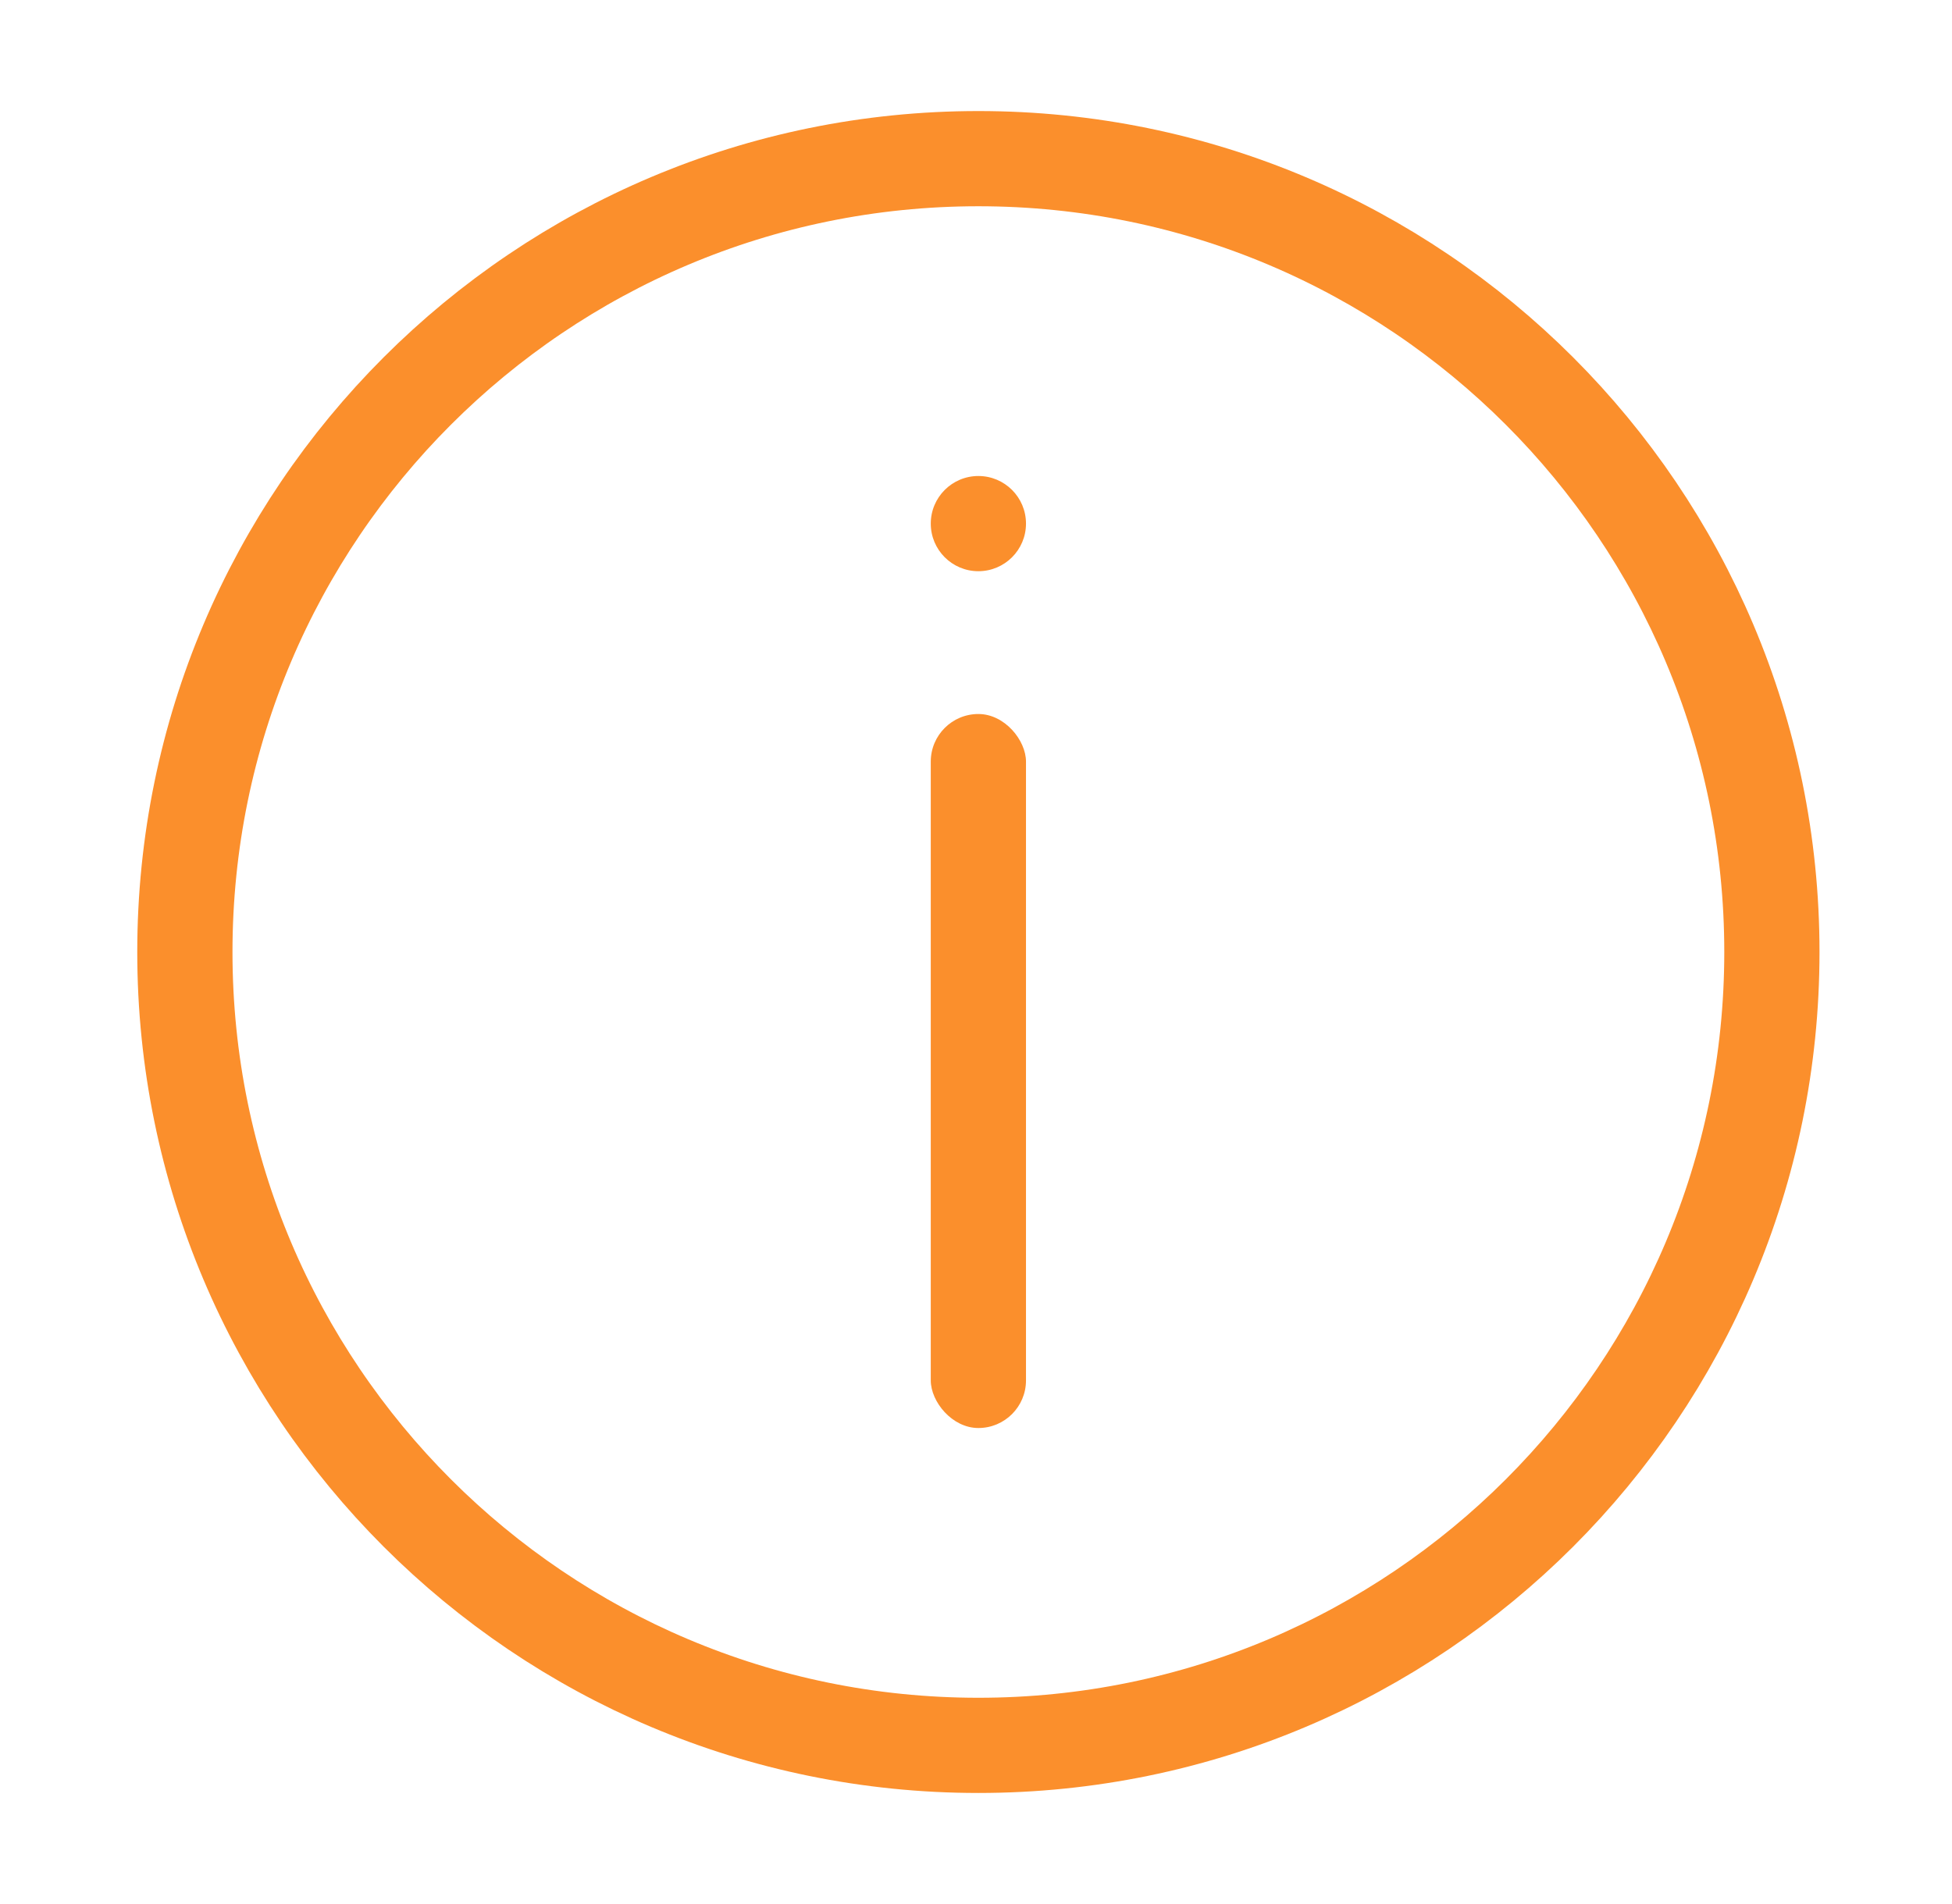 <svg width="41" height="40" viewBox="0 0 41 40" fill="none" xmlns="http://www.w3.org/2000/svg">
<path d="M20.55 36.667C29.755 36.667 37.217 29.205 37.217 20C37.217 10.795 29.755 3.333 20.55 3.333C11.345 3.333 3.883 10.795 3.883 20C3.883 29.205 11.345 36.667 20.55 36.667Z" stroke="#FB8F2C" stroke-width="2" stroke-linecap="round" stroke-linejoin="round"/>
<circle cx="20.55" cy="11" r="1" fill="#FB8F2C"/>
<rect x="19.55" y="15" width="2" height="15" rx="1" fill="#FB8F2C"/>
</svg>
